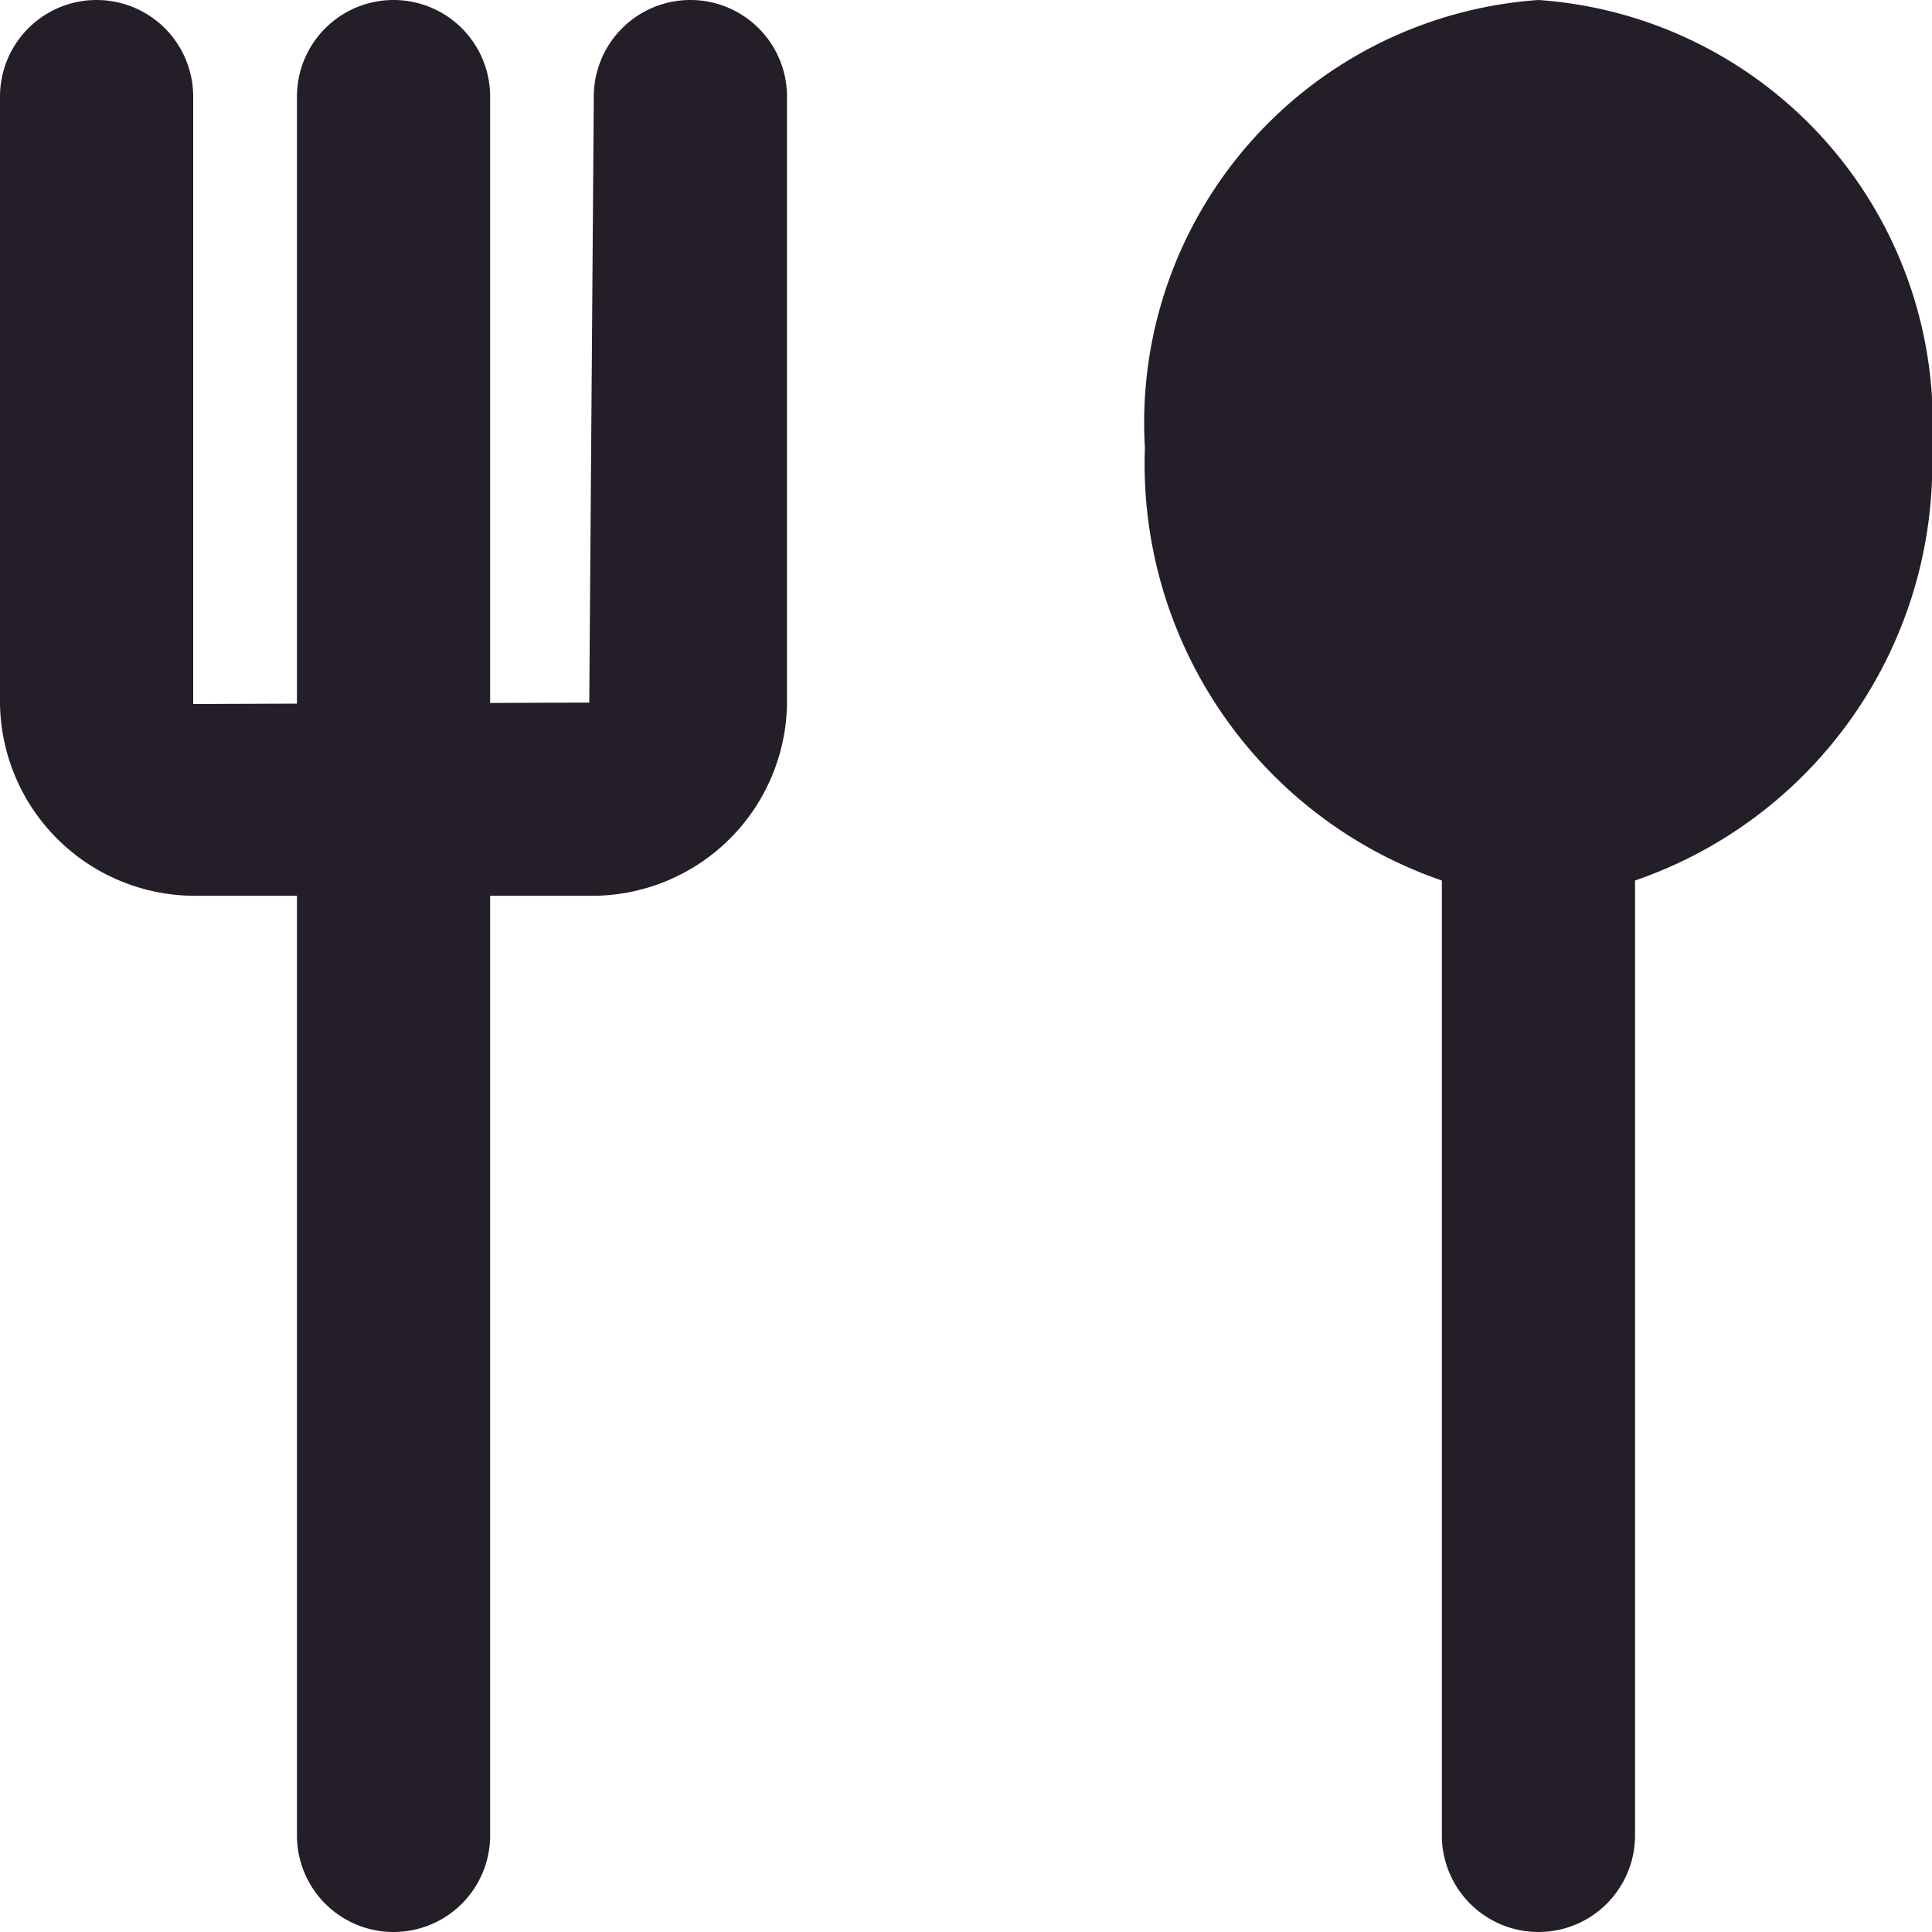 <svg xmlns="http://www.w3.org/2000/svg" viewBox="0 0 20 20"><path d="M7.147,0a1,1,0,0,0-1,1L6.1,7.273l-1.026.004V1a1,1,0,0,0-2,0V7.284L2,7.288V1A1,1,0,0,0,0,1V7.288A2.019,2.019,0,0,0,2.047,9.273H3.074V19a1,1,0,0,0,2,0V9.273H6.1A2.019,2.019,0,0,0,8.147,7.288V1A1,1,0,0,0,7.147,0Z" fill="#231e28"/><path d="M15.926,0a4.387,4.387,0,0,0-4.074,4.636,4.56,4.56,0,0,0,3.074,4.479V19a1,1,0,1,0,2,0V9.115A4.56,4.56,0,0,0,20,4.636,4.387,4.387,0,0,0,15.926,0Z" fill="#231e28"/></svg>